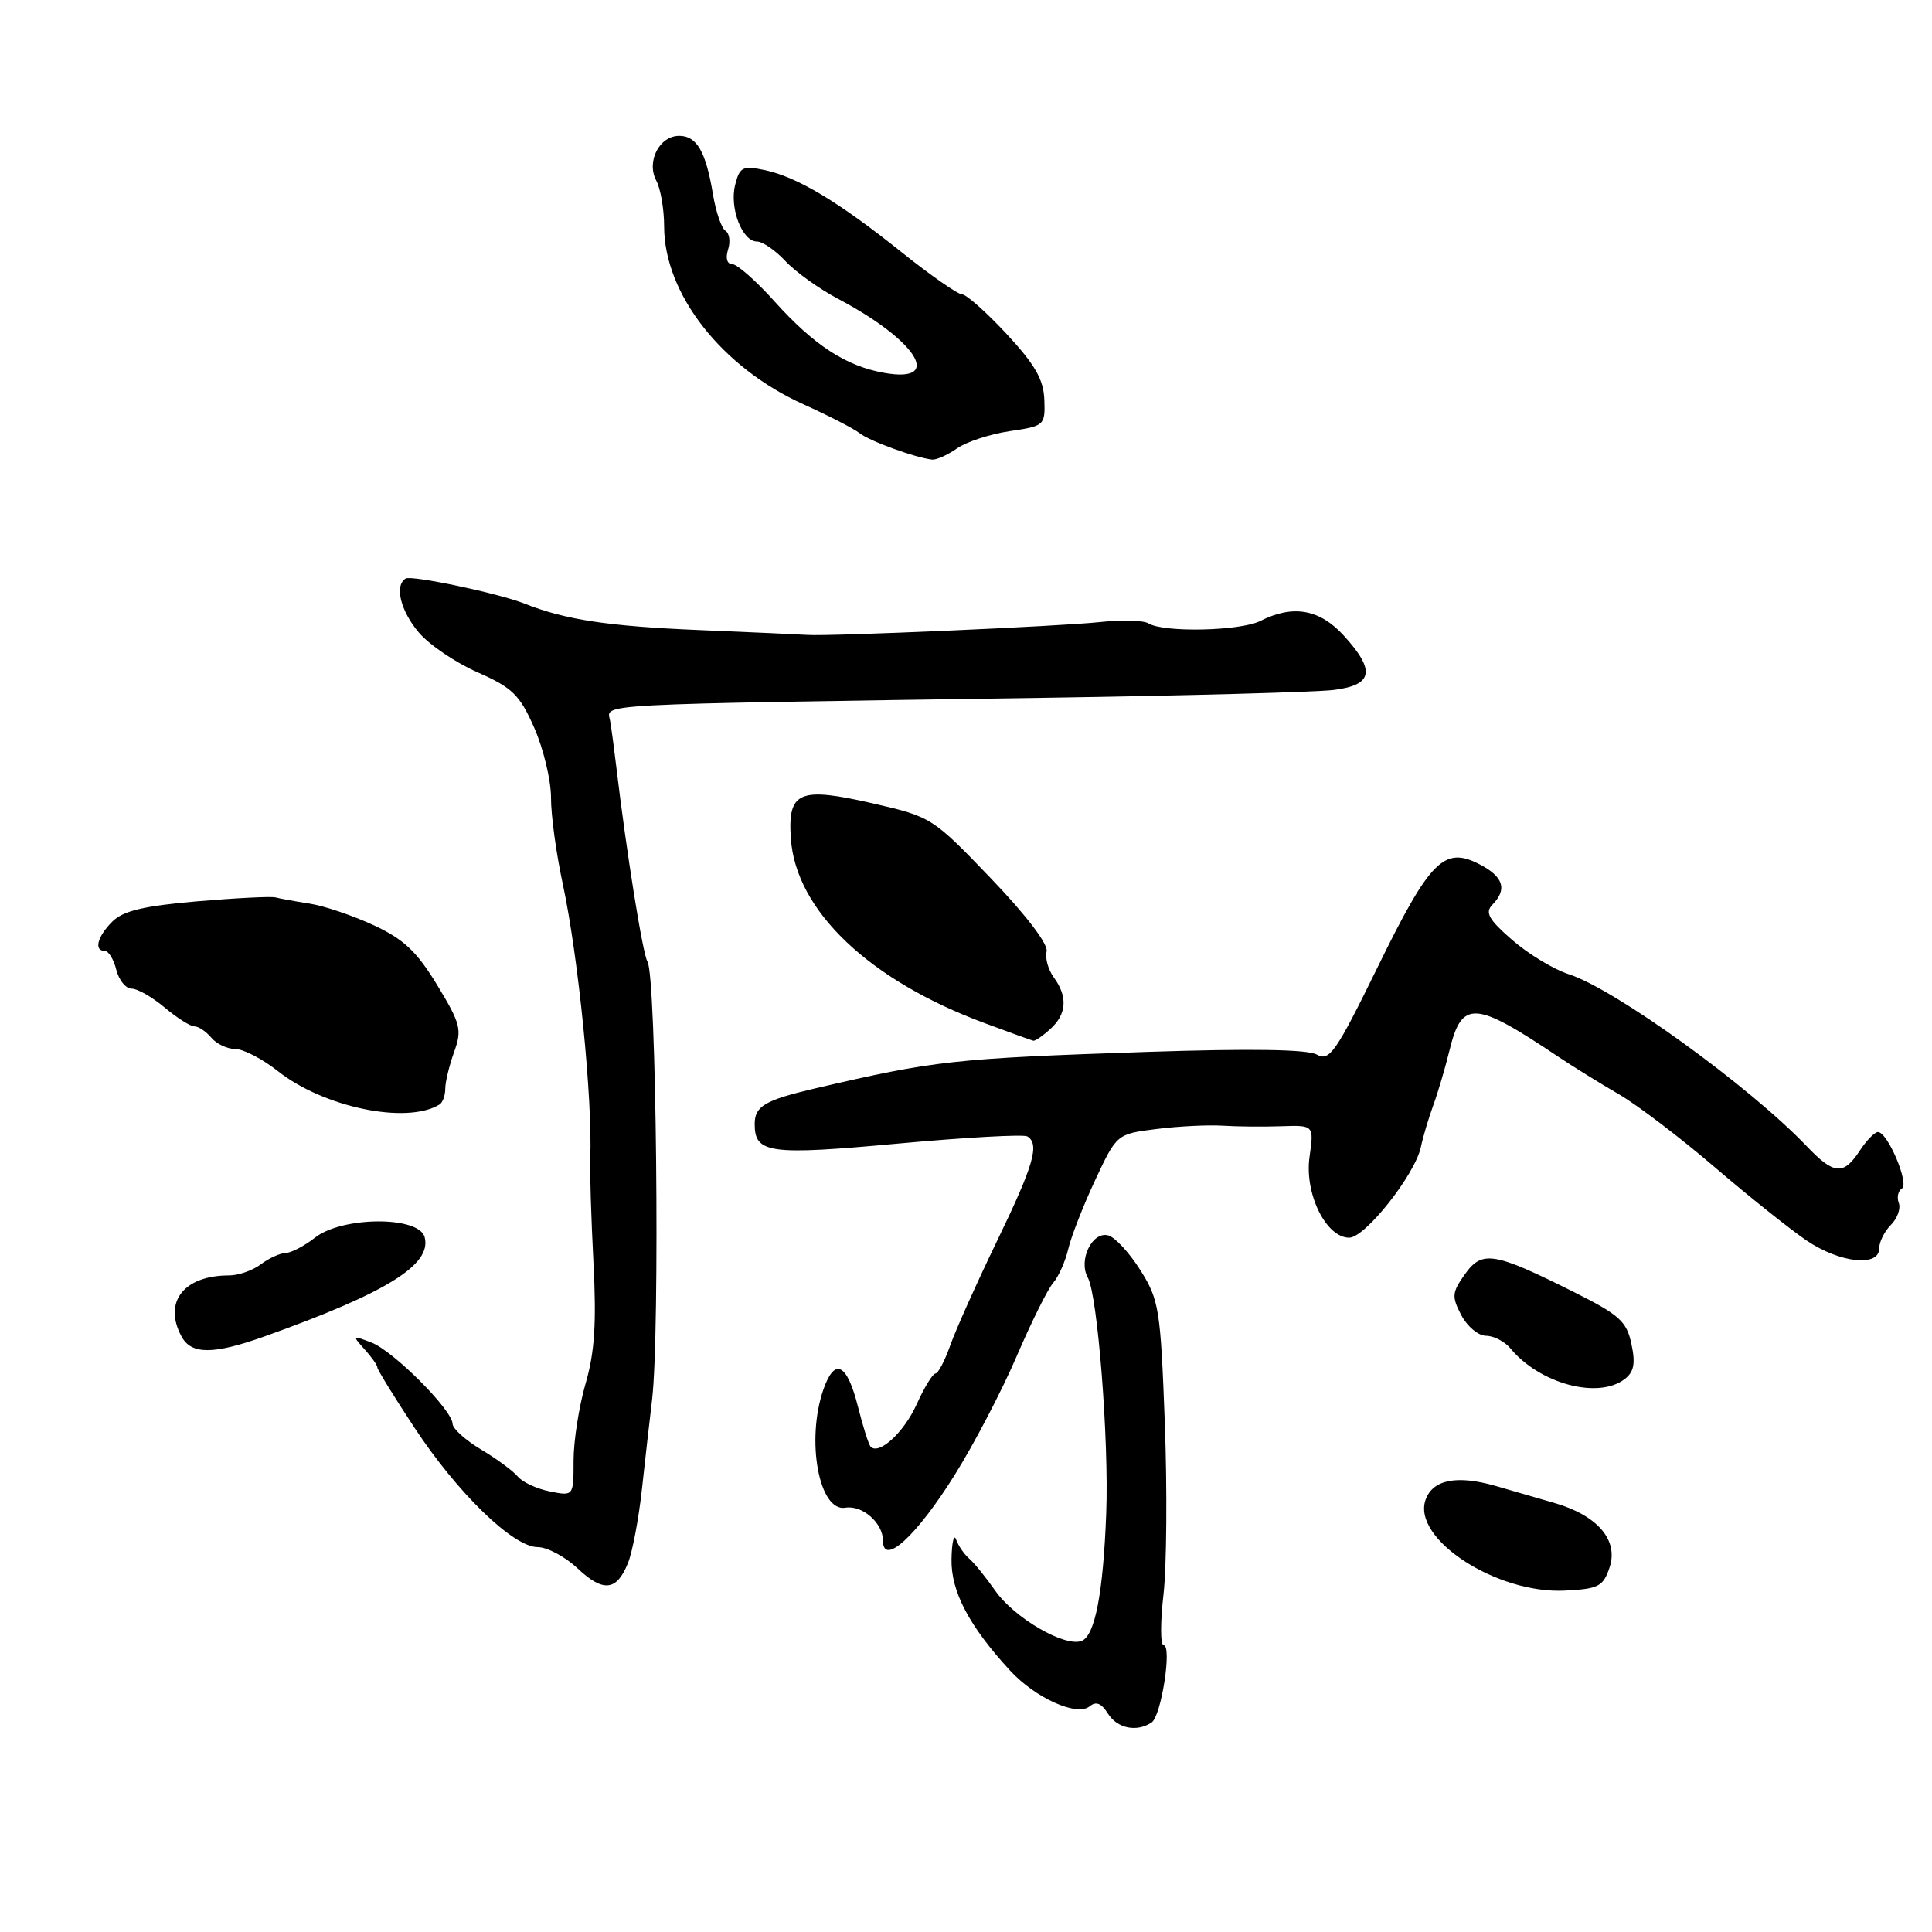 <?xml version="1.0" encoding="UTF-8" standalone="no"?>
<!DOCTYPE svg PUBLIC "-//W3C//DTD SVG 1.1//EN" "http://www.w3.org/Graphics/SVG/1.1/DTD/svg11.dtd" >
<svg xmlns="http://www.w3.org/2000/svg" xmlns:xlink="http://www.w3.org/1999/xlink" version="1.1" viewBox="0 0 256 256">
 <g >
 <path fill="currentColor"
d=" M 152.60 228.23 C 153.88 227.37 155.33 218.00 154.18 218.00 C 153.75 218.00 153.74 214.96 154.17 211.25 C 154.59 207.54 154.67 197.30 154.34 188.50 C 153.78 173.49 153.58 172.24 151.12 168.33 C 149.68 166.03 147.76 163.95 146.86 163.70 C 144.73 163.11 142.85 166.98 144.14 169.29 C 145.44 171.61 146.95 190.88 146.58 200.50 C 146.18 211.09 145.09 216.75 143.32 217.43 C 141.09 218.28 134.42 214.41 131.87 210.77 C 130.61 208.97 129.05 207.05 128.40 206.50 C 127.76 205.95 126.99 204.82 126.69 204.00 C 126.40 203.18 126.12 204.35 126.08 206.61 C 126.00 210.87 128.42 215.48 133.85 221.37 C 137.20 225.00 142.71 227.48 144.38 226.10 C 145.22 225.40 145.94 225.68 146.80 227.05 C 148.04 229.03 150.62 229.56 152.60 228.23 Z  M 83.21 207.11 C 83.79 205.68 84.61 201.35 85.04 197.50 C 85.46 193.65 86.07 188.25 86.40 185.50 C 87.47 176.46 86.97 129.23 85.79 127.41 C 85.17 126.46 82.99 112.83 81.65 101.50 C 81.39 99.30 81.03 96.60 80.84 95.50 C 80.45 93.21 77.32 93.37 138.50 92.46 C 157.20 92.18 174.41 91.71 176.75 91.42 C 181.95 90.76 182.29 88.86 178.06 84.22 C 174.85 80.71 171.33 80.09 167.00 82.28 C 164.34 83.62 154.18 83.84 152.17 82.60 C 151.51 82.19 148.61 82.12 145.73 82.43 C 140.55 82.99 109.89 84.34 107.00 84.13 C 106.17 84.07 99.65 83.78 92.50 83.48 C 80.59 82.98 74.89 82.12 69.50 79.98 C 66.05 78.61 54.54 76.19 53.75 76.66 C 52.25 77.57 53.06 80.92 55.48 83.79 C 56.84 85.41 60.34 87.79 63.27 89.08 C 67.90 91.12 68.86 92.06 70.80 96.46 C 72.01 99.23 73.01 103.38 73.01 105.68 C 73.00 107.99 73.71 113.16 74.58 117.18 C 76.63 126.72 78.53 145.72 78.21 153.50 C 78.14 155.15 78.33 161.31 78.63 167.19 C 79.05 175.30 78.80 179.19 77.59 183.34 C 76.72 186.35 76.00 190.93 76.00 193.53 C 76.00 198.25 76.00 198.25 72.86 197.62 C 71.13 197.28 69.22 196.39 68.61 195.65 C 68.00 194.91 65.81 193.30 63.75 192.07 C 61.69 190.84 59.99 189.31 59.97 188.67 C 59.94 186.83 52.10 178.99 49.21 177.89 C 46.70 176.93 46.66 176.97 48.30 178.78 C 49.23 179.81 50.00 180.90 50.00 181.19 C 50.00 181.48 52.20 185.05 54.88 189.12 C 60.63 197.85 68.00 205.00 71.24 205.00 C 72.50 205.00 74.87 206.26 76.51 207.80 C 79.93 211.02 81.71 210.83 83.21 207.11 Z  M 213.28 207.68 C 214.48 204.07 211.68 200.80 205.97 199.15 C 203.78 198.52 200.29 197.51 198.20 196.90 C 193.08 195.43 189.88 196.04 188.91 198.69 C 187.01 203.87 198.32 211.25 207.42 210.76 C 211.83 210.53 212.44 210.21 213.28 207.68 Z  M 126.53 195.39 C 129.09 191.30 132.77 184.24 134.71 179.72 C 136.65 175.20 138.83 170.82 139.54 170.00 C 140.26 169.18 141.16 167.15 141.55 165.50 C 141.93 163.85 143.54 159.75 145.11 156.38 C 147.98 150.26 147.98 150.26 153.24 149.60 C 156.13 149.23 160.07 149.04 162.00 149.16 C 163.93 149.28 167.44 149.32 169.80 149.23 C 174.11 149.09 174.11 149.09 173.52 153.29 C 172.83 158.16 175.70 164.00 178.78 164.00 C 180.89 164.00 187.49 155.65 188.27 152.00 C 188.56 150.62 189.30 148.15 189.90 146.50 C 190.51 144.85 191.48 141.56 192.06 139.20 C 193.69 132.49 195.38 132.58 206.34 139.93 C 208.45 141.34 212.13 143.62 214.52 145.00 C 216.90 146.38 222.60 150.71 227.18 154.63 C 231.75 158.55 237.25 162.93 239.39 164.38 C 243.79 167.35 249.00 167.92 249.00 165.43 C 249.00 164.56 249.70 163.16 250.56 162.30 C 251.41 161.44 251.88 160.14 251.60 159.40 C 251.32 158.67 251.50 157.81 252.01 157.49 C 253.03 156.87 250.12 150.00 248.84 150.00 C 248.40 150.00 247.31 151.12 246.41 152.50 C 244.27 155.76 243.00 155.65 239.44 151.92 C 231.85 143.96 214.01 131.06 207.87 129.09 C 205.88 128.45 202.51 126.41 200.37 124.55 C 197.25 121.83 196.74 120.92 197.75 119.88 C 199.75 117.83 199.22 116.16 196.02 114.51 C 191.35 112.10 189.47 114.00 182.55 128.14 C 177.00 139.47 176.16 140.67 174.49 139.74 C 173.25 139.04 165.74 138.93 152.07 139.38 C 126.31 140.25 123.88 140.52 108.00 144.22 C 101.34 145.78 100.00 146.57 100.00 148.94 C 100.00 152.84 101.92 153.10 118.99 151.53 C 127.94 150.71 135.65 150.28 136.13 150.58 C 137.78 151.60 136.98 154.37 132.12 164.42 C 129.44 169.96 126.65 176.19 125.92 178.25 C 125.19 180.31 124.31 182.00 123.95 182.00 C 123.60 182.00 122.48 183.83 121.47 186.06 C 119.80 189.78 116.49 192.83 115.37 191.70 C 115.11 191.44 114.36 189.08 113.70 186.45 C 112.25 180.65 110.61 179.81 109.11 184.10 C 106.77 190.84 108.53 200.37 112.02 199.78 C 114.27 199.40 117.00 201.80 117.00 204.15 C 117.00 207.61 121.49 203.49 126.53 195.39 Z  M 215.26 182.75 C 216.51 181.80 216.73 180.69 216.17 178.08 C 215.54 175.09 214.59 174.23 208.58 171.22 C 197.94 165.89 196.39 165.64 194.11 168.84 C 192.39 171.26 192.34 171.80 193.63 174.27 C 194.42 175.77 195.89 177.00 196.91 177.00 C 197.92 177.00 199.37 177.75 200.13 178.66 C 203.99 183.34 211.73 185.44 215.26 182.75 Z  M 35.09 177.07 C 51.26 171.29 57.23 167.58 56.27 163.93 C 55.53 161.11 45.34 161.16 41.73 164.00 C 40.33 165.10 38.58 166.01 37.84 166.03 C 37.10 166.05 35.63 166.72 34.56 167.53 C 33.49 168.34 31.60 169.00 30.36 169.00 C 24.36 169.00 21.60 172.52 24.04 177.07 C 25.34 179.51 28.26 179.51 35.09 177.07 Z  M 58.24 146.35 C 58.66 146.09 59.00 145.15 59.00 144.26 C 59.00 143.37 59.53 141.18 60.17 139.40 C 61.24 136.44 61.05 135.68 57.94 130.54 C 55.23 126.08 53.50 124.45 49.52 122.60 C 46.76 121.32 42.92 120.02 41.00 119.73 C 39.08 119.43 37.05 119.06 36.50 118.91 C 35.95 118.76 31.29 118.99 26.13 119.43 C 19.04 120.04 16.31 120.69 14.88 122.12 C 12.89 124.11 12.41 126.00 13.89 126.00 C 14.38 126.00 15.07 127.12 15.41 128.50 C 15.76 129.88 16.67 131.00 17.44 131.00 C 18.21 131.00 20.18 132.12 21.82 133.50 C 23.45 134.88 25.23 136.00 25.77 136.00 C 26.31 136.00 27.32 136.68 28.00 137.50 C 28.68 138.32 30.12 139.00 31.18 139.00 C 32.25 139.00 34.78 140.32 36.81 141.92 C 42.89 146.74 53.92 149.02 58.24 146.35 Z  M 139.17 136.35 C 141.35 134.38 141.50 132.07 139.64 129.52 C 138.89 128.50 138.46 126.95 138.68 126.08 C 138.92 125.13 135.97 121.26 131.29 116.38 C 123.57 108.33 123.43 108.24 115.64 106.45 C 105.89 104.22 104.37 104.87 104.79 111.09 C 105.43 120.64 115.15 129.90 130.50 135.58 C 133.80 136.81 136.69 137.85 136.92 137.90 C 137.15 137.96 138.17 137.26 139.17 136.35 Z  M 126.82 59.41 C 128.07 58.54 131.21 57.51 133.80 57.13 C 138.40 56.45 138.50 56.36 138.38 52.97 C 138.28 50.29 137.14 48.30 133.38 44.25 C 130.69 41.36 128.03 39.00 127.47 39.00 C 126.91 39.00 123.31 36.49 119.47 33.42 C 111.10 26.72 105.61 23.43 101.29 22.53 C 98.40 21.93 98.01 22.13 97.41 24.50 C 96.64 27.58 98.35 32.00 100.30 32.00 C 101.05 32.00 102.74 33.17 104.08 34.60 C 105.41 36.03 108.53 38.26 111.00 39.57 C 121.50 45.10 125.09 50.82 117.17 49.41 C 112.09 48.51 107.86 45.75 102.64 39.95 C 100.20 37.23 97.67 35.00 97.03 35.00 C 96.34 35.00 96.11 34.22 96.47 33.08 C 96.81 32.03 96.65 30.90 96.13 30.58 C 95.60 30.25 94.86 28.08 94.47 25.74 C 93.53 20.09 92.33 18.00 90.00 18.00 C 87.36 18.00 85.62 21.42 86.96 23.93 C 87.53 25.00 88.00 27.72 88.00 29.99 C 88.00 38.95 95.66 48.72 106.50 53.59 C 109.80 55.08 113.13 56.79 113.89 57.39 C 115.22 58.45 121.34 60.67 123.53 60.90 C 124.09 60.95 125.58 60.28 126.82 59.41 Z "/>
</g>
</svg>